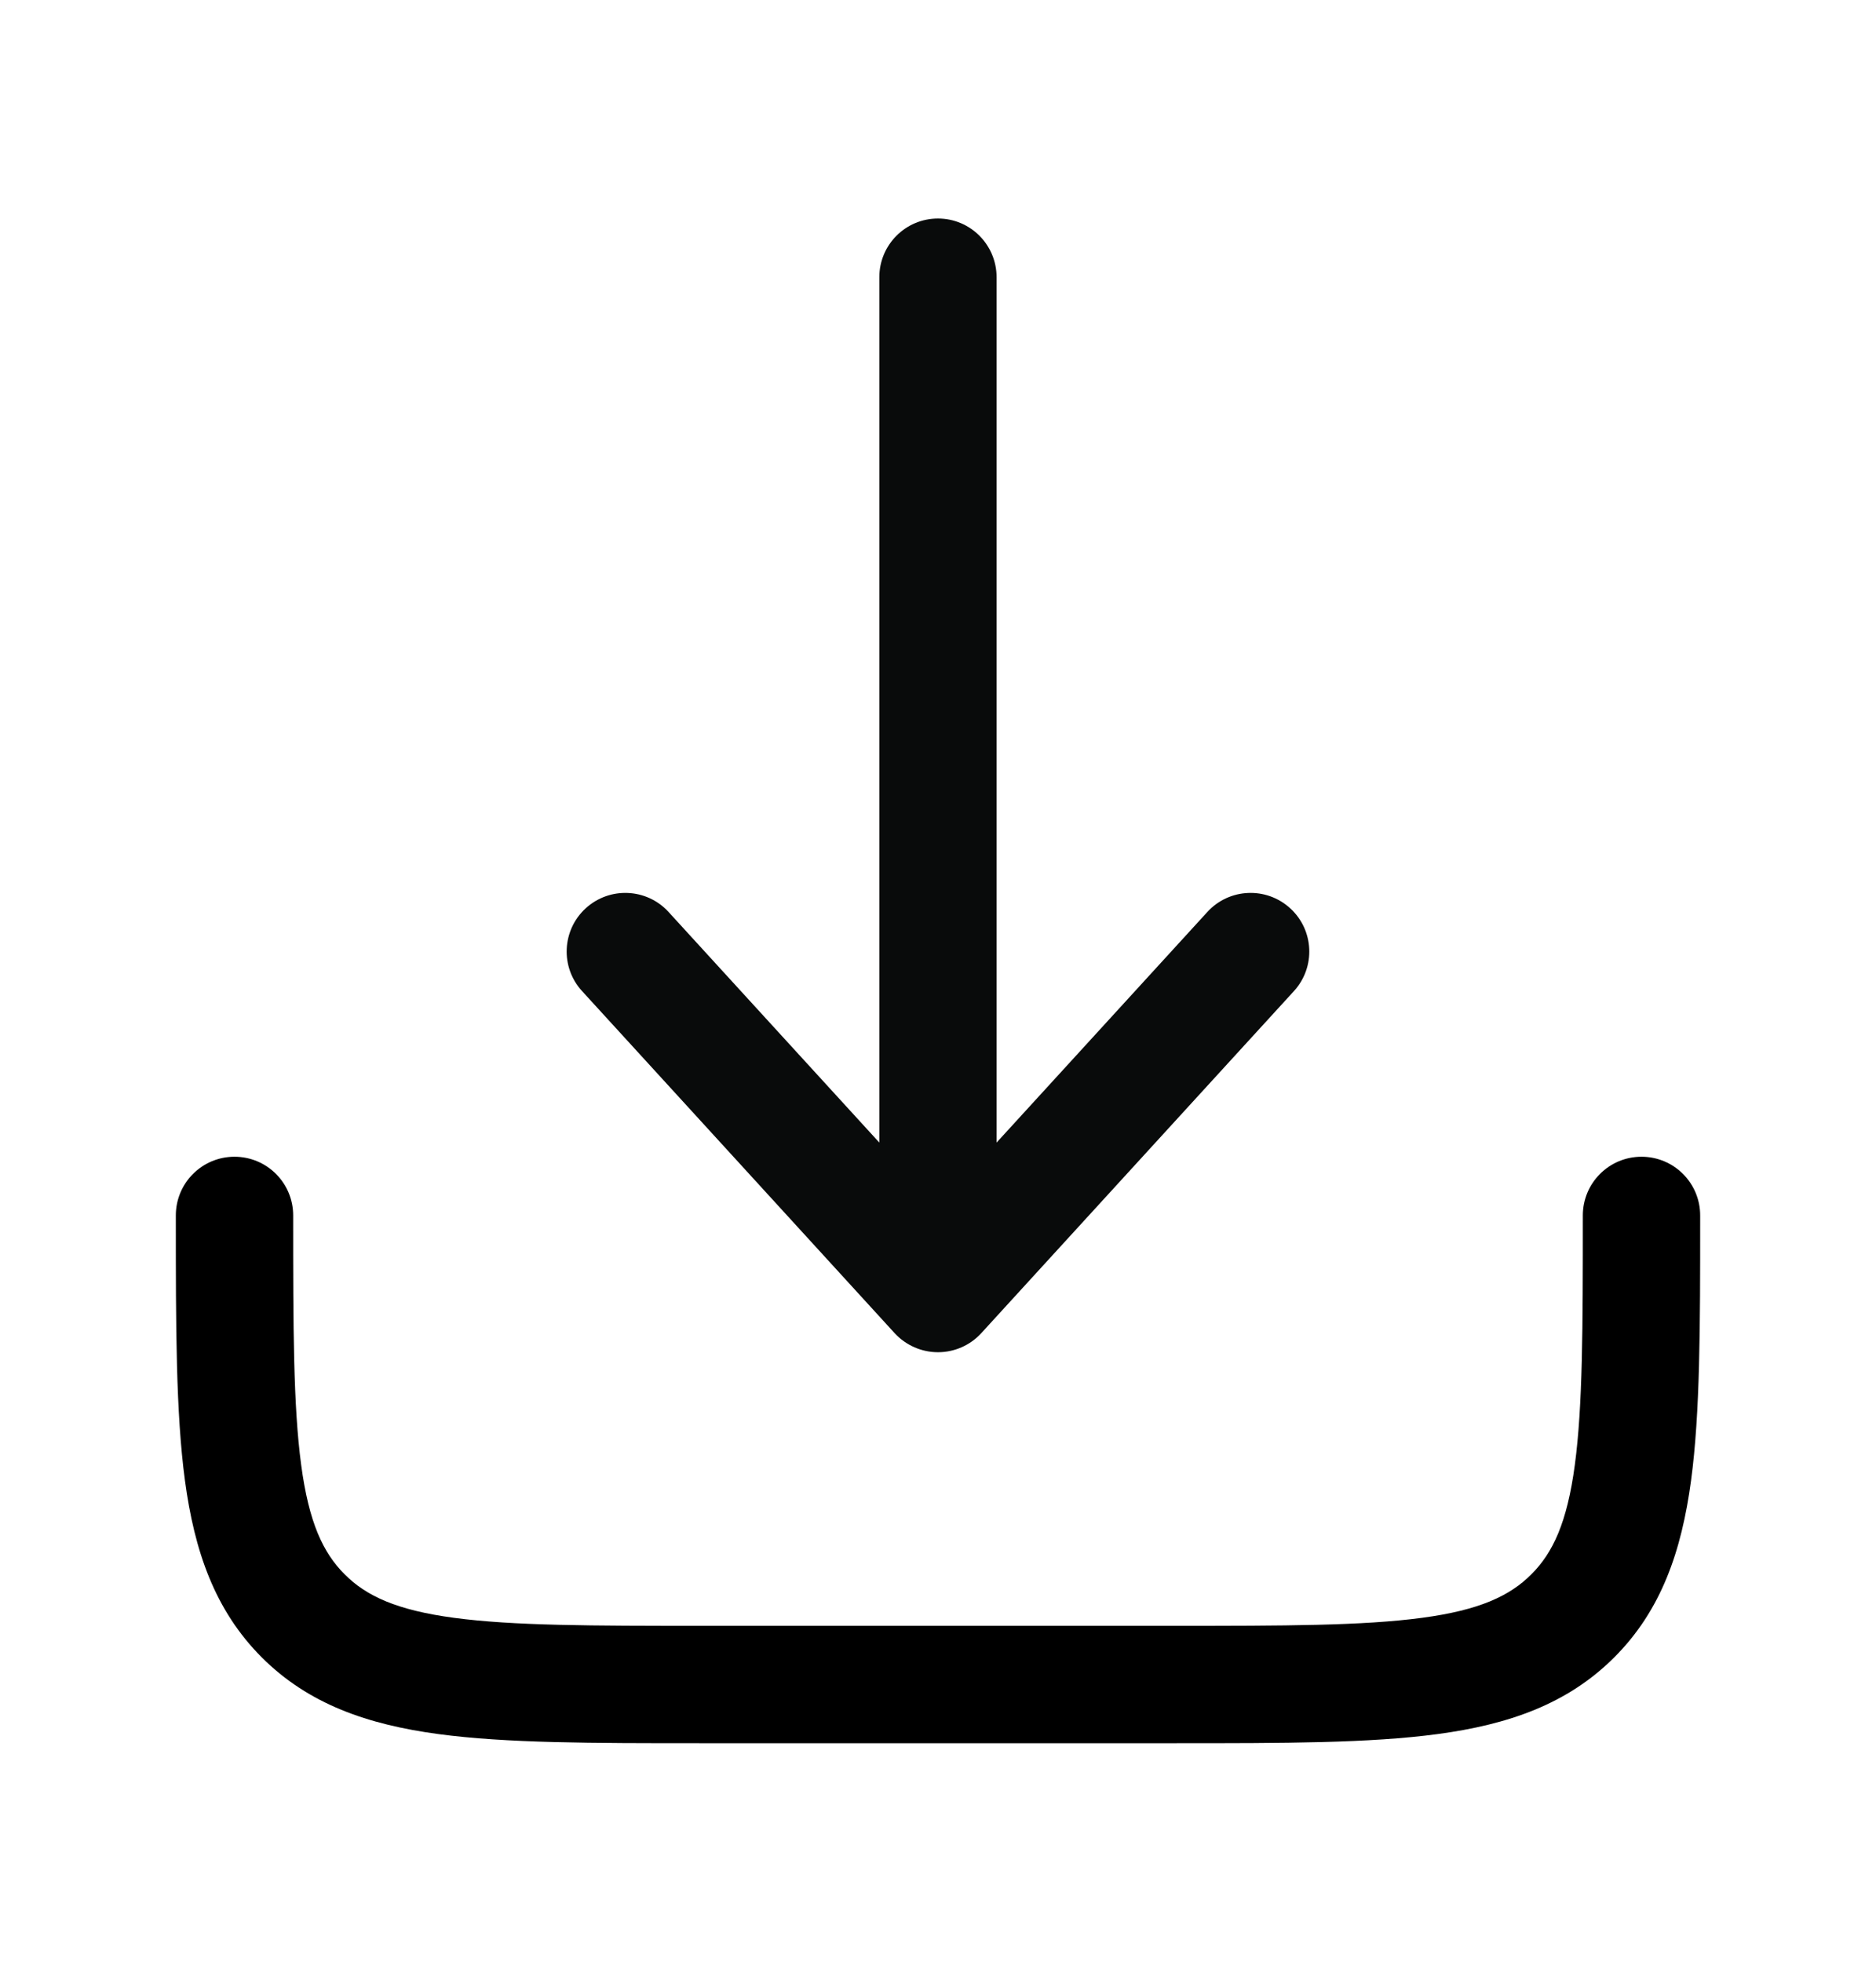 <svg width="22" height="23" viewBox="0 0 22 23" fill="none" xmlns="http://www.w3.org/2000/svg">
<path d="M11.507 15.631C11.377 15.773 11.193 15.854 11 15.854C10.807 15.854 10.623 15.773 10.492 15.631L6.826 11.62C6.569 11.34 6.589 10.905 6.869 10.649C7.149 10.393 7.584 10.412 7.84 10.692L10.312 13.396V3.25C10.312 2.87 10.62 2.562 11 2.562C11.379 2.562 11.687 2.87 11.687 3.25V13.396L14.159 10.692C14.415 10.412 14.85 10.393 15.13 10.649C15.411 10.905 15.43 11.34 15.174 11.62L11.507 15.631Z" fill="#090B0B"/>
<path d="M3.438 14.25C3.438 13.87 3.13 13.562 2.75 13.562C2.37 13.562 2.062 13.87 2.062 14.25V14.3C2.062 15.554 2.062 16.564 2.169 17.359C2.28 18.184 2.518 18.879 3.069 19.431C3.621 19.983 4.316 20.22 5.141 20.331C5.936 20.438 6.946 20.438 8.2 20.438H13.8C15.054 20.438 16.064 20.438 16.859 20.331C17.684 20.22 18.379 19.983 18.931 19.431C19.483 18.879 19.72 18.184 19.831 17.359C19.938 16.564 19.938 15.554 19.938 14.3V14.25C19.938 13.87 19.63 13.562 19.25 13.562C18.87 13.562 18.562 13.87 18.562 14.25C18.562 15.566 18.561 16.483 18.468 17.176C18.378 17.849 18.212 18.205 17.958 18.458C17.705 18.712 17.349 18.878 16.676 18.968C15.983 19.061 15.066 19.062 13.75 19.062H8.25C6.934 19.062 6.017 19.061 5.324 18.968C4.651 18.878 4.295 18.712 4.042 18.458C3.788 18.205 3.622 17.849 3.532 17.176C3.439 16.483 3.438 15.566 3.438 14.25Z" 
fill="#000"/>
</svg>
